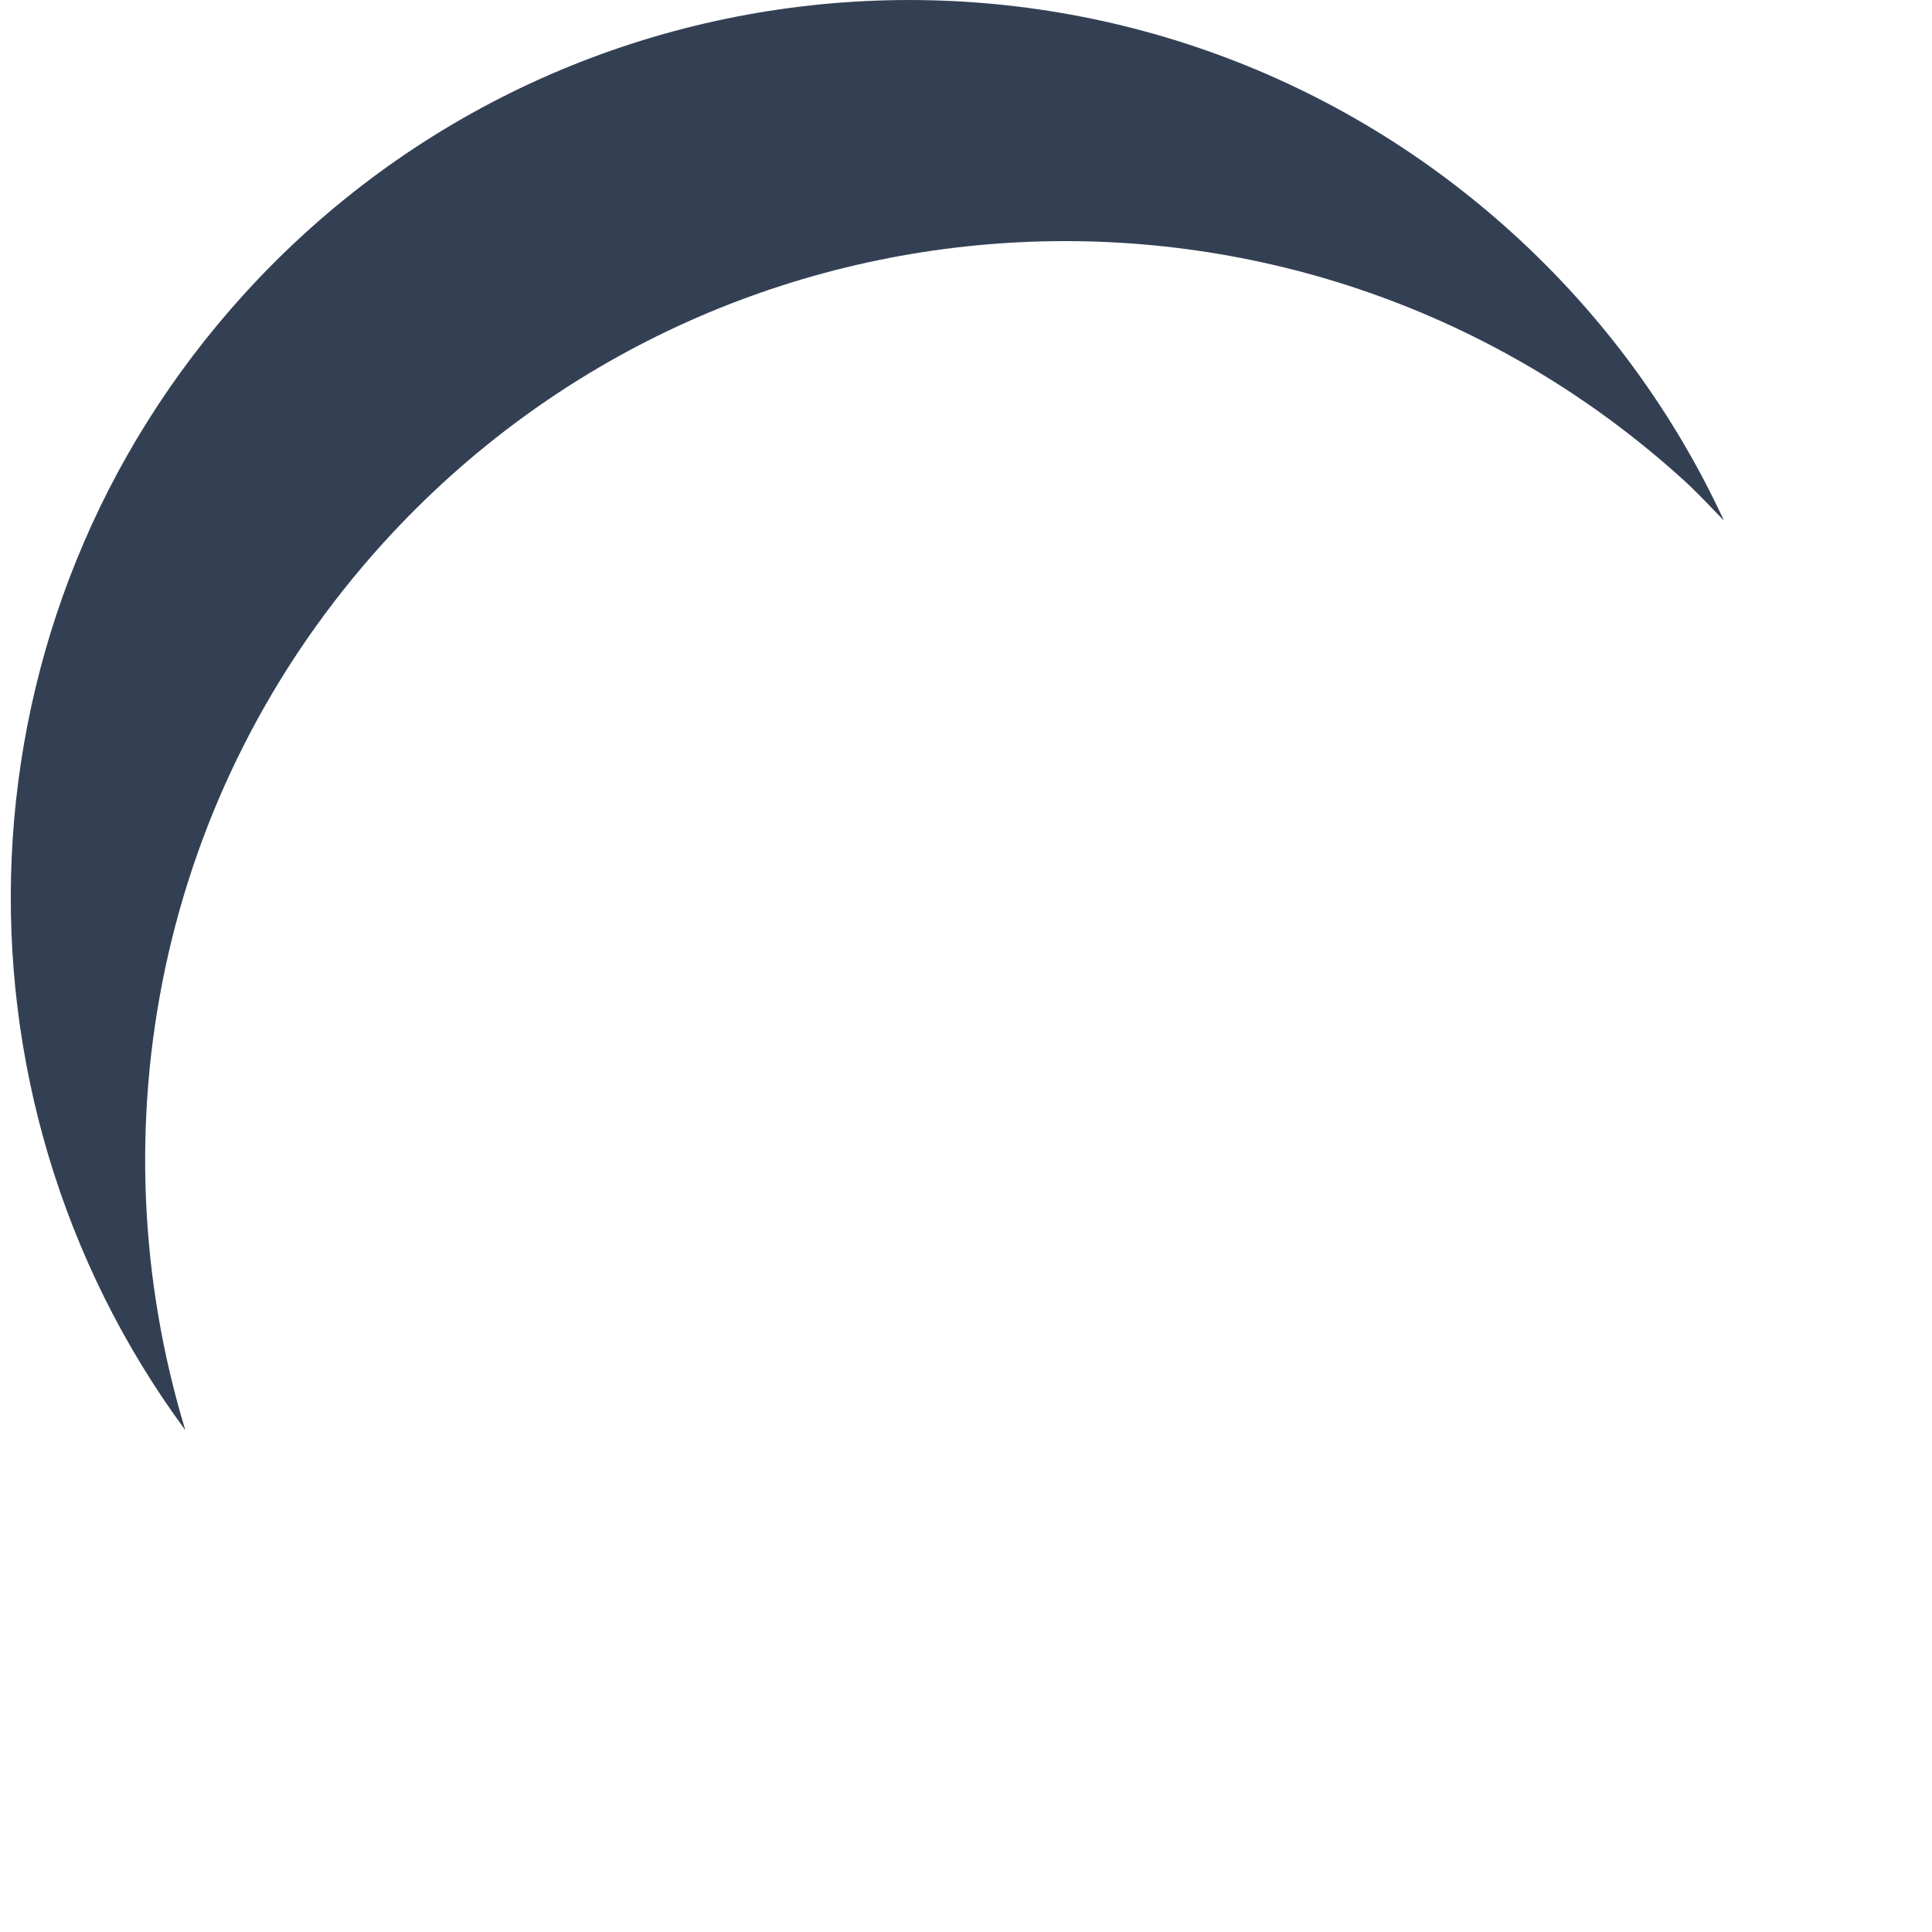 <?xml version="1.0" encoding="UTF-8"?>
<svg xmlns="http://www.w3.org/2000/svg" height="64" width="64" viewBox="100 0 1 200">
  <defs>
    <style>
      .cls-1 {
        mix-blend-mode: multiply;
      }

      .cls-1, .cls-2 {
        stroke-width: 0px;
      }

      .cls-3 {
        isolation: isolate;
      }

      .fill-white {
        fill: #fff;
      }

      .fill-orange {
        fill: #FF9912;
      }

      .fill-pale-blue {
        fill: #BAE5FF;
      }
      .fill-midnight {
        fill: #334054;
      }
    </style>
  </defs>
  <g class="cls-3">
    <g id="Layer_1" data-name="Layer 1">
      <path class="cls-1 fill-midnight" d="M40.19,56.19c35.38-38.96,95.64-41.86,134.6-6.49,1.47,1.34,2.8,2.78,4.17,4.19-5.07-10.96-12.38-21.12-21.88-29.75C119.07-10.37,60.27-7.54,25.75,30.47-4.53,63.82-6.05,113.15,19.69,148.06c-9.45-31.04-2.9-66.1,20.5-91.87Z"/>
    </g>
  </g>
</svg>
